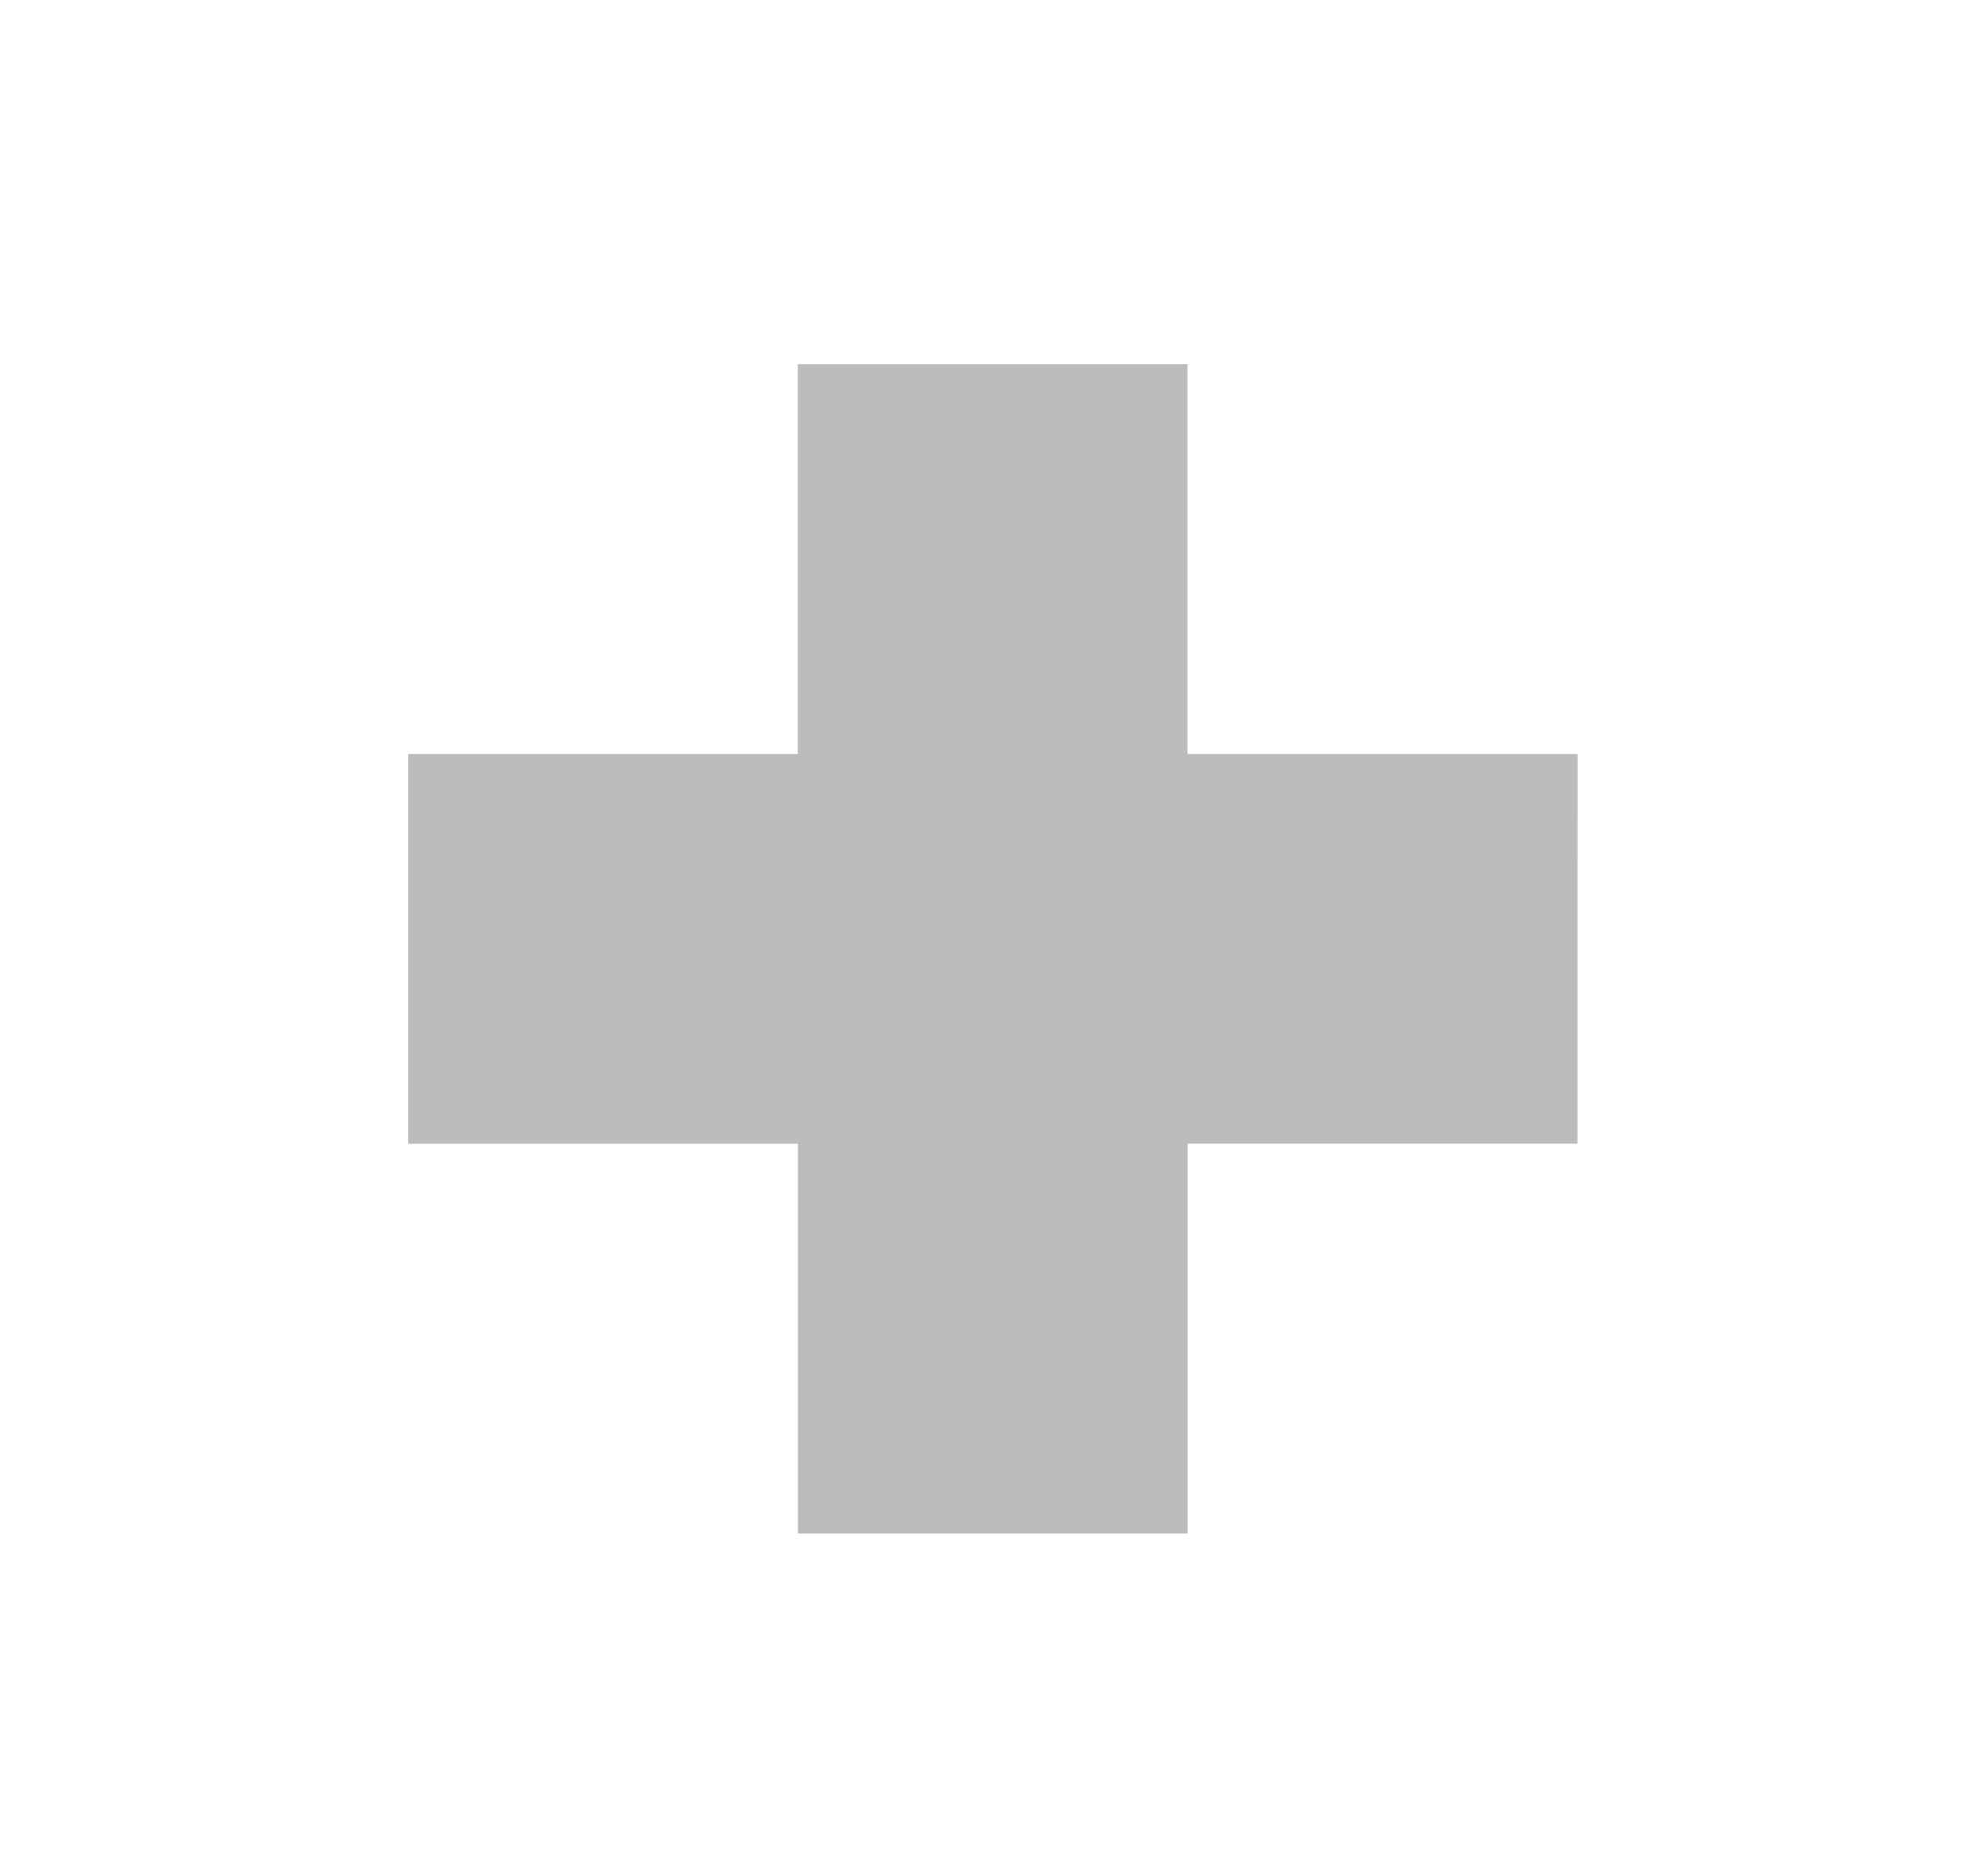 <svg width="17" height="16" viewBox="0 0 17 16" fill="none" xmlns="http://www.w3.org/2000/svg">
<g id="raphael:plus">
<path id="Vector" d="M13.49 6.448H10.155V3.115H6.822V6.448H3.49V9.781H6.823V13.114H10.156V9.78H13.489L13.49 6.448Z" fill="#BCBCBC"/>
</g>
</svg>
